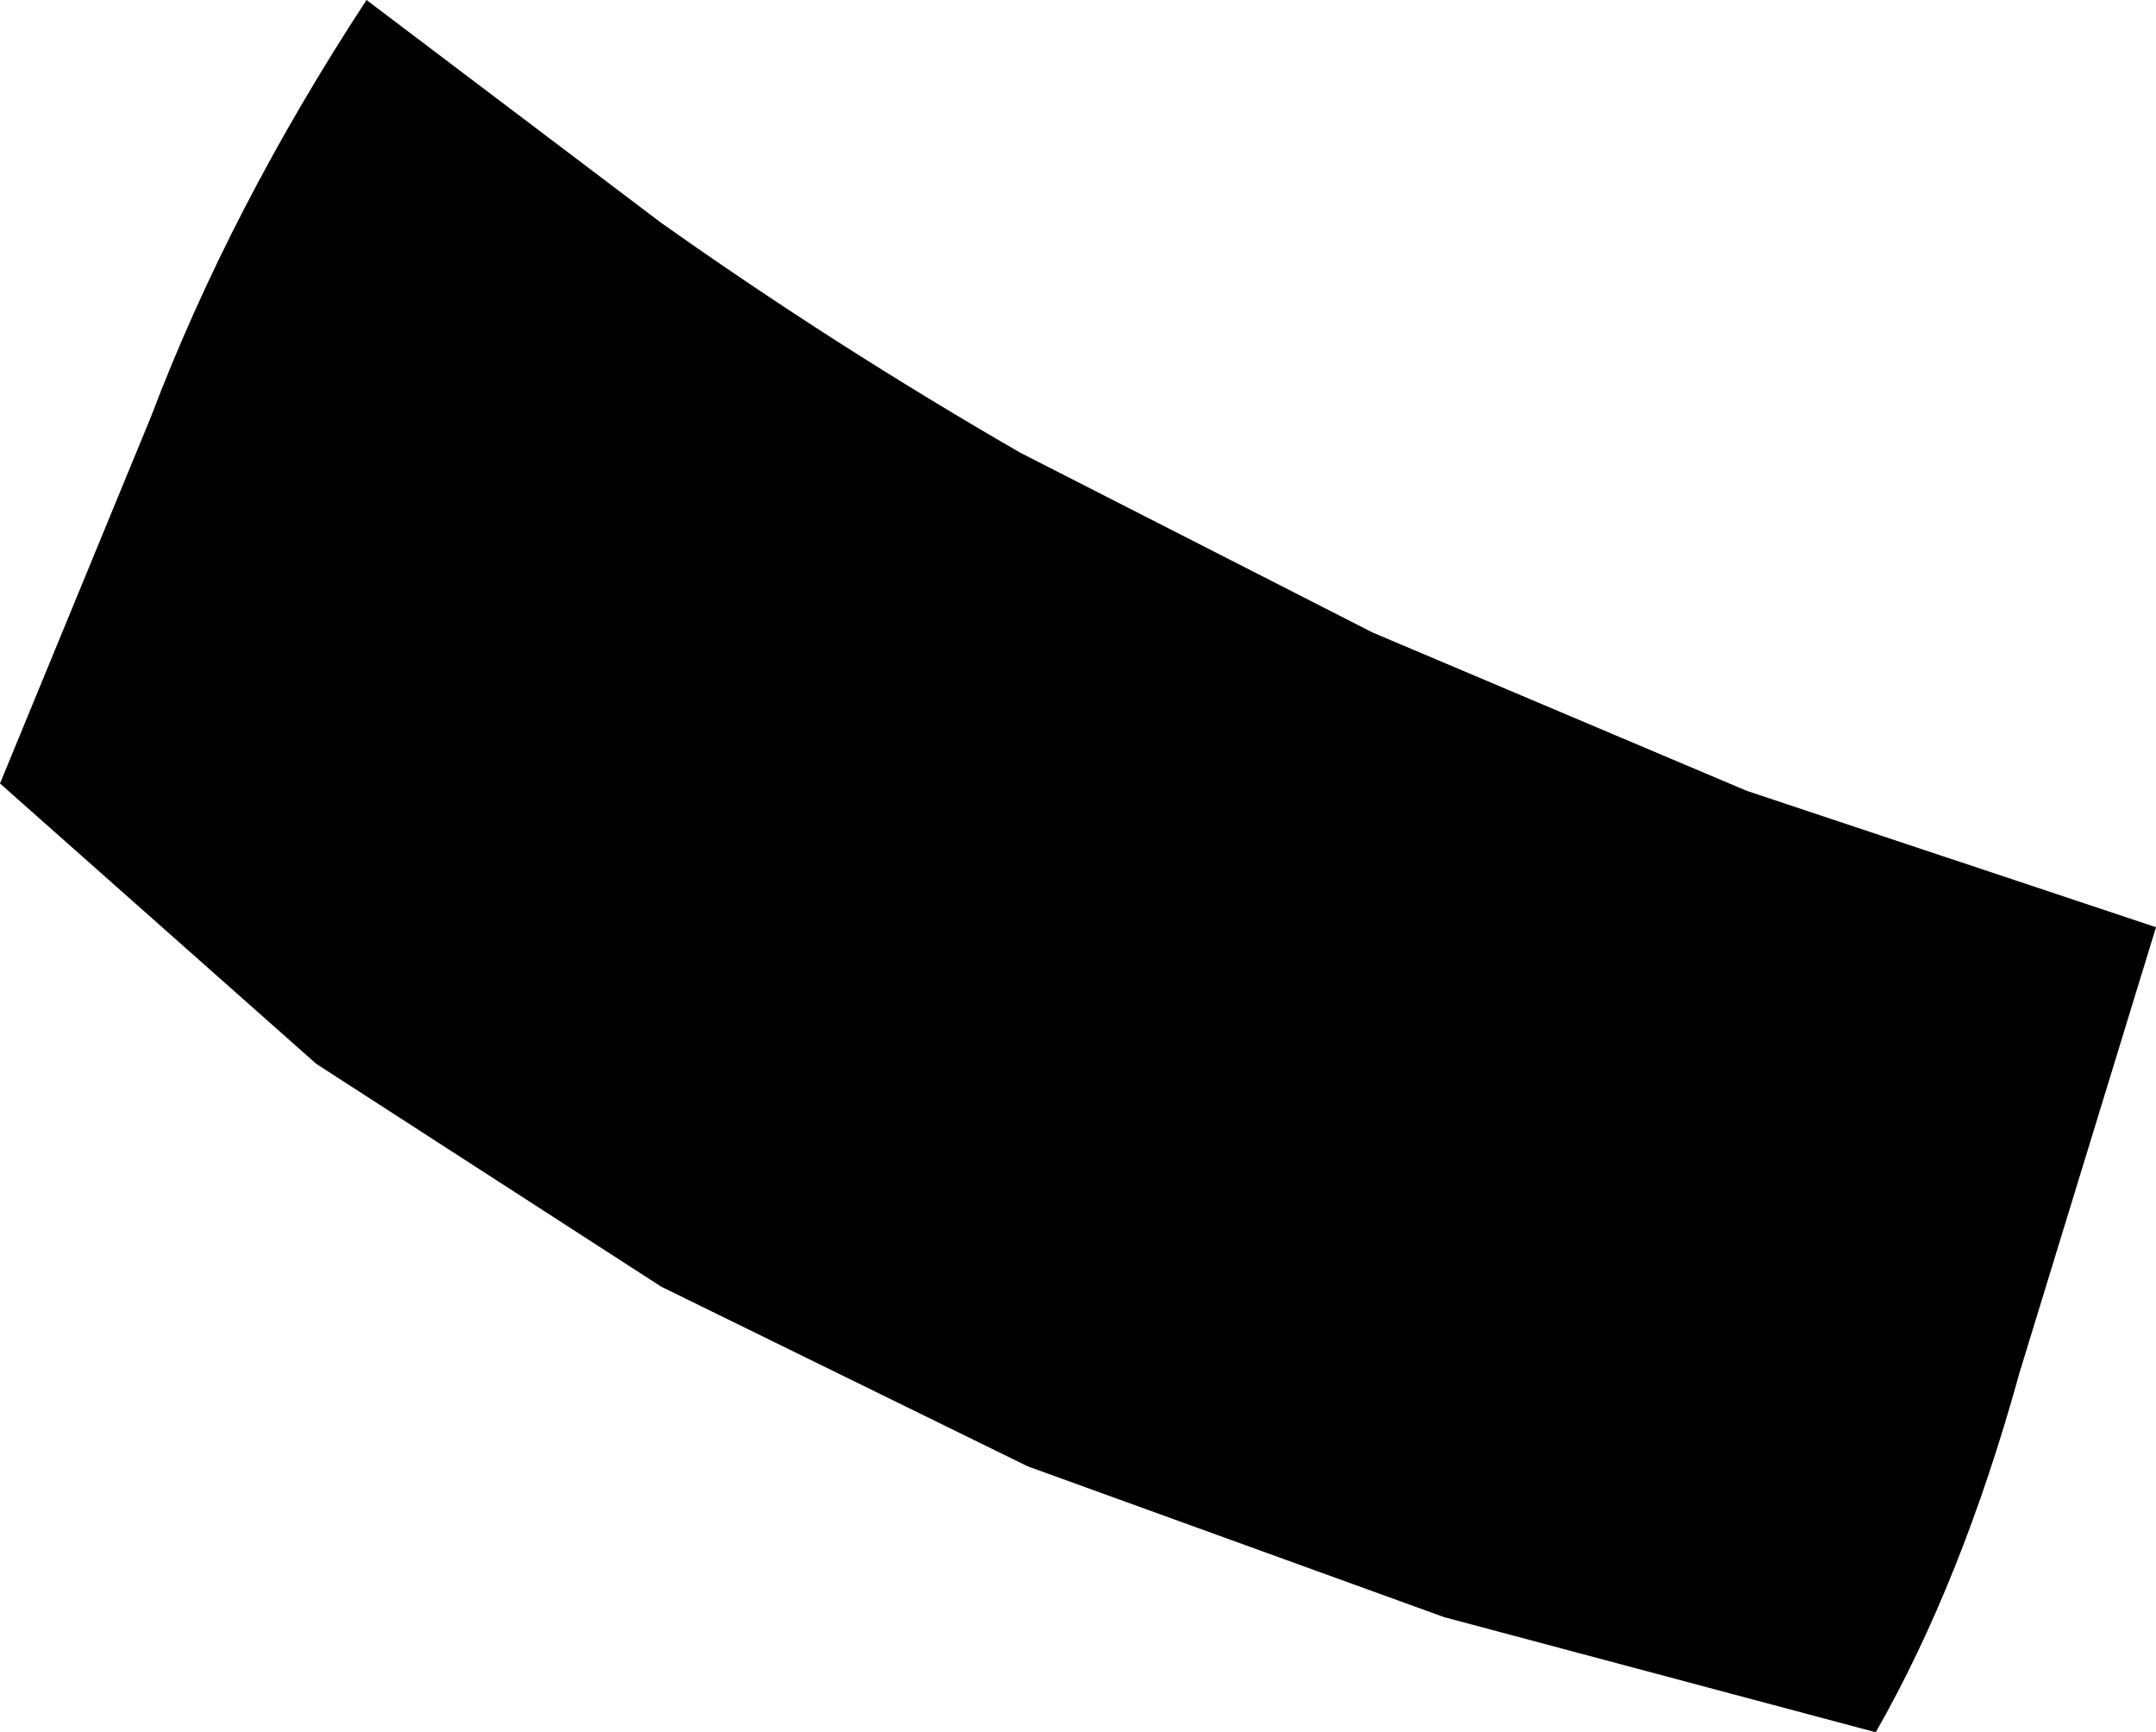 <?xml version="1.0" encoding="UTF-8" standalone="no"?>
<svg xmlns:xlink="http://www.w3.org/1999/xlink" height="12.05px" width="15.0px" xmlns="http://www.w3.org/2000/svg">
  <g transform="matrix(1.0, 0.0, 0.0, 1.0, 0.0, 6.0)">
    <path d="M12.15 -0.5 L15.0 0.45 14.05 3.55 Q13.65 5.0 13.05 6.05 L10.05 5.25 7.15 4.2 4.6 2.95 2.2 1.4 0.0 -0.55 1.05 -3.1 Q1.6 -4.55 2.55 -6.0 L4.6 -4.45 Q5.8 -3.6 7.1 -2.85 L9.55 -1.6 12.15 -0.5" fill="#000000" fill-rule="evenodd" stroke="none"/>
  </g>
</svg>
